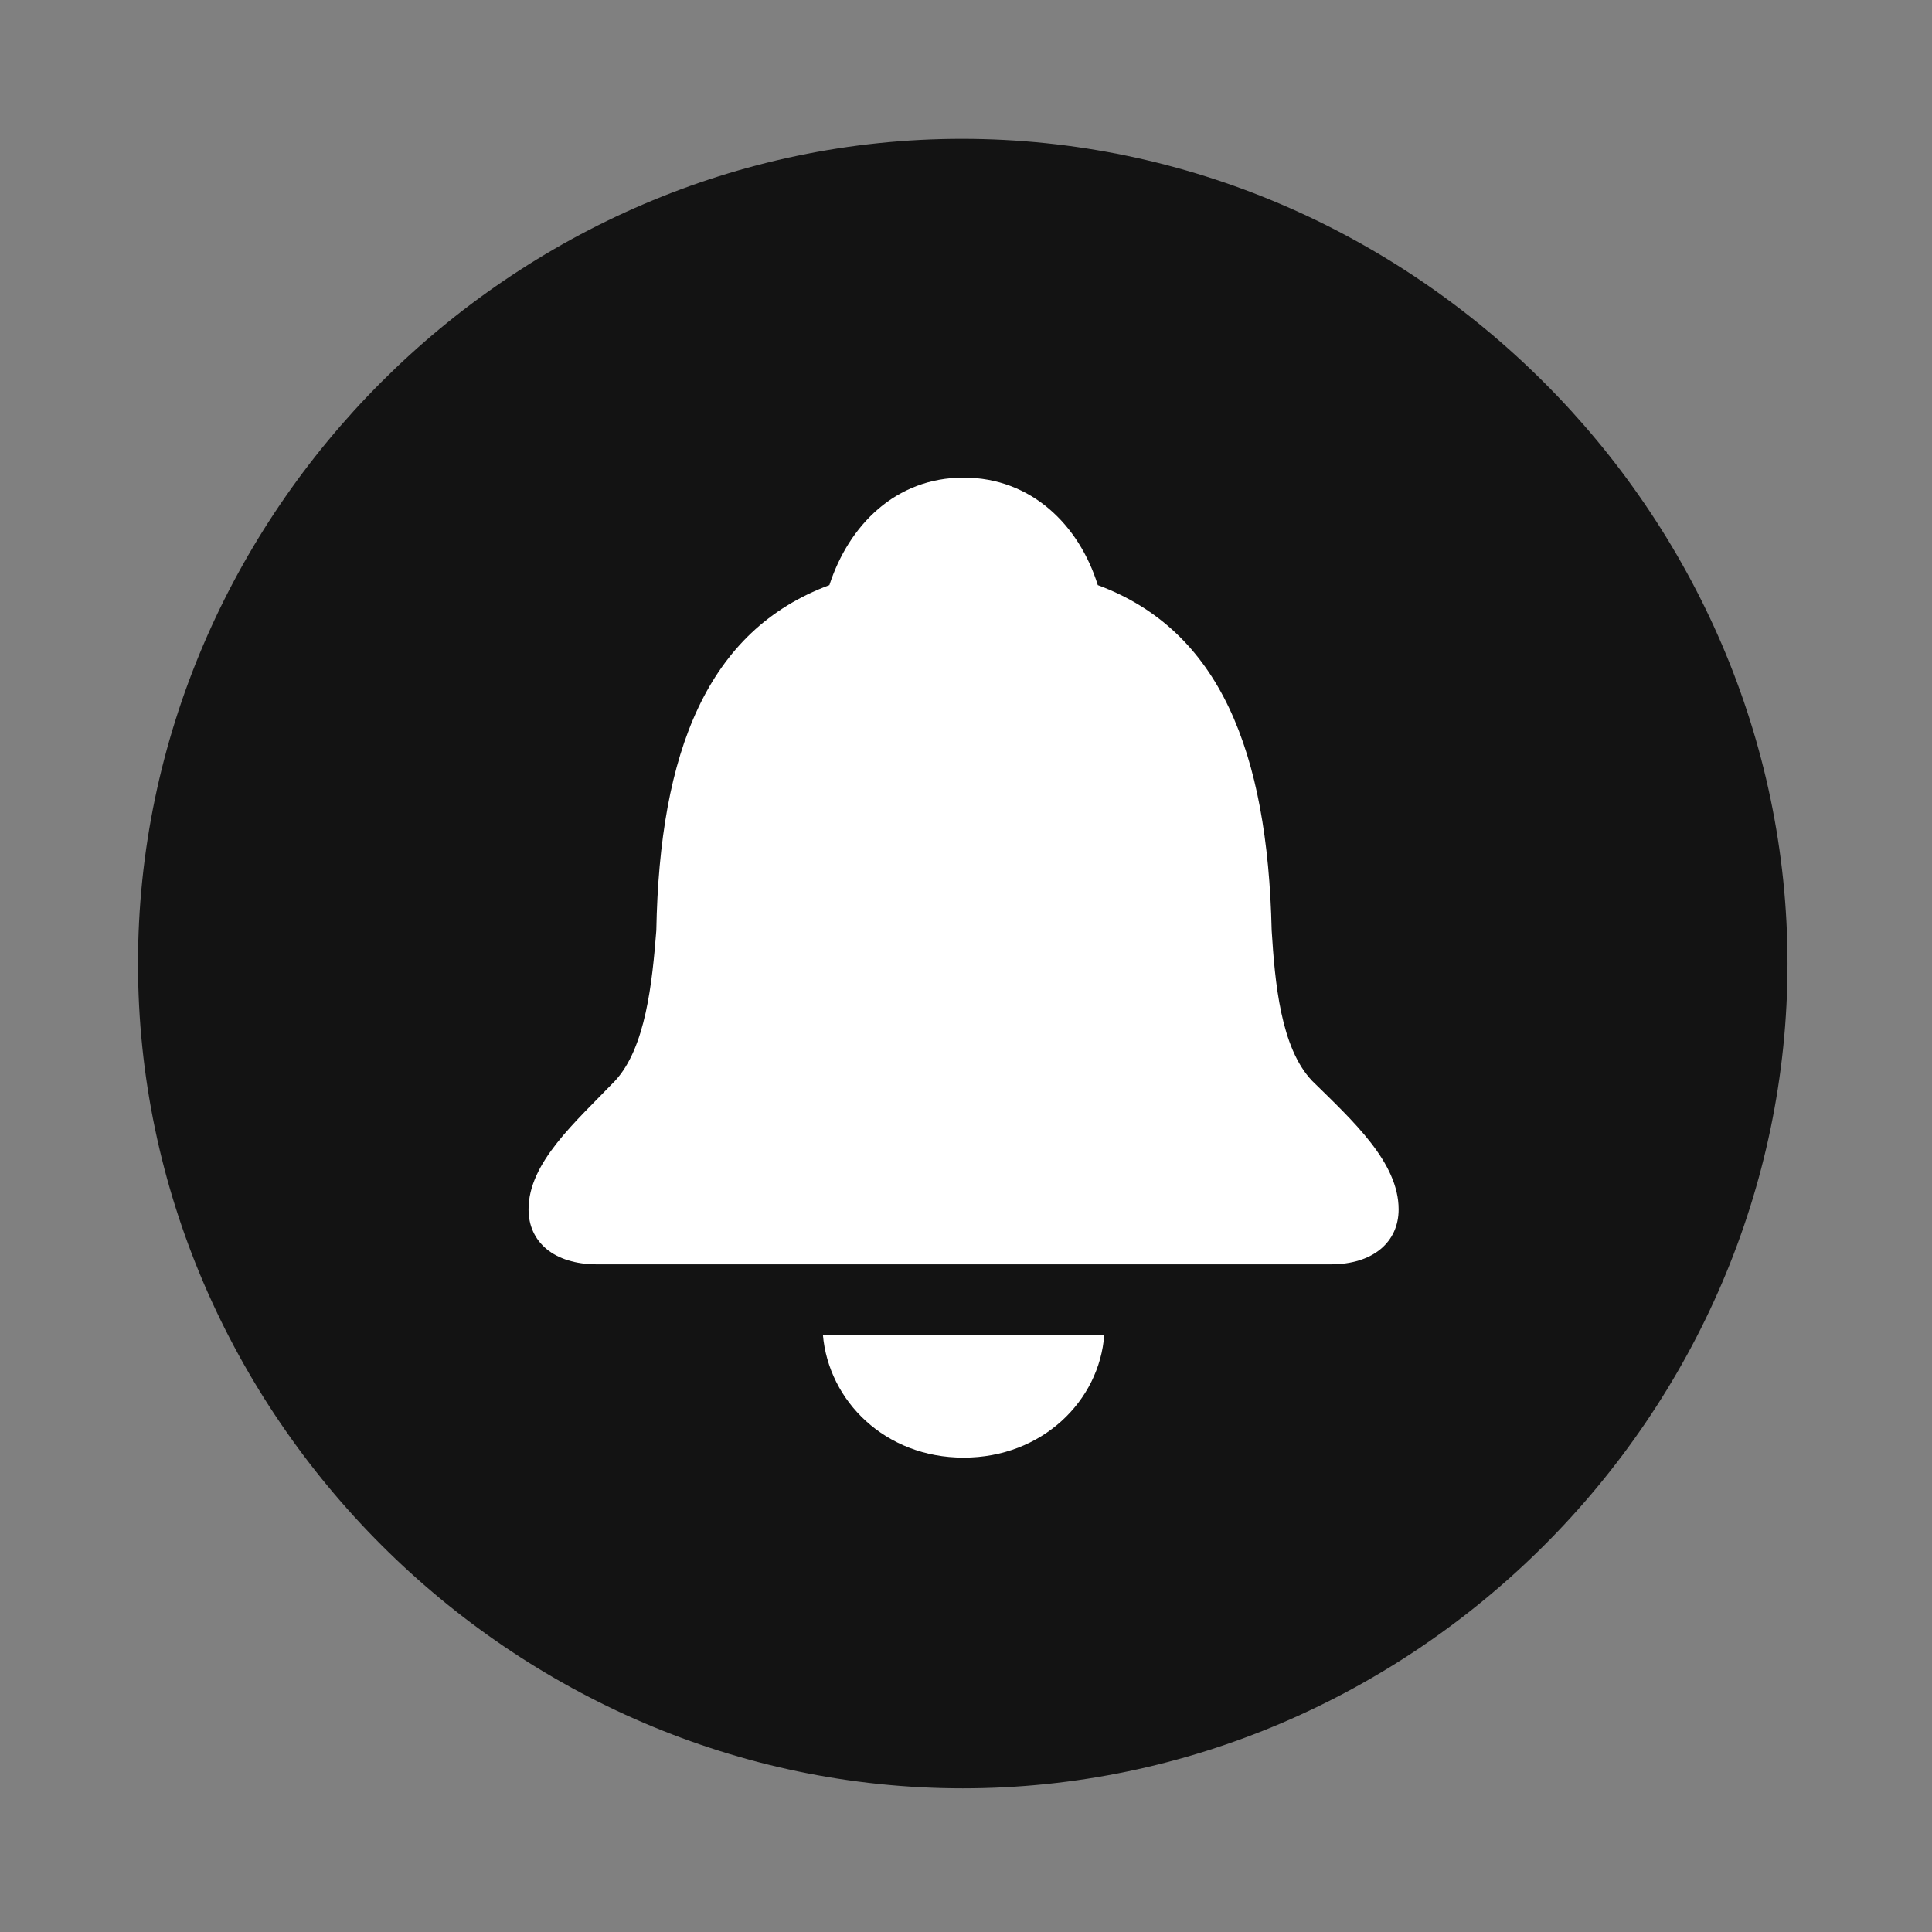 <svg width="28" height="28" viewBox="0 0 28 28" fill="none" xmlns="http://www.w3.org/2000/svg">
<rect x="0" y="0" width="28" height="28" fill="#808080" stroke="none"/>
<g clip-path="url(#clip0_2124_88678)">
<path d="M13.953 25.918C20.492 25.918 25.906 20.504 25.906 13.965C25.906 7.438 20.48 2.012 13.941 2.012C7.414 2.012 2 7.438 2 13.965C2 20.504 7.426 25.918 13.953 25.918Z" fill="black" fill-opacity="0.85"/>
<path d="M8.656 18.324C8.023 18.324 7.66 17.996 7.66 17.527C7.66 16.848 8.34 16.262 8.914 15.664C9.359 15.184 9.453 14.234 9.512 13.484C9.559 10.895 10.25 9.137 12.02 8.48C12.301 7.613 12.98 6.922 13.965 6.922C14.949 6.922 15.641 7.613 15.91 8.48C17.68 9.137 18.371 10.895 18.43 13.484C18.477 14.234 18.559 15.184 19.016 15.664C19.613 16.25 20.27 16.848 20.27 17.527C20.27 17.996 19.906 18.324 19.285 18.324H8.656ZM13.965 21.125C12.828 21.125 12.008 20.305 11.926 19.344H16.004C15.934 20.305 15.102 21.125 13.965 21.125Z" fill="white"/>
</g>
<defs>
<clipPath id="clip0_2124_88678">
<rect width="23.906" height="23.918" fill="white" transform="translate(2 2)"/>
</clipPath>
</defs>
</svg>
